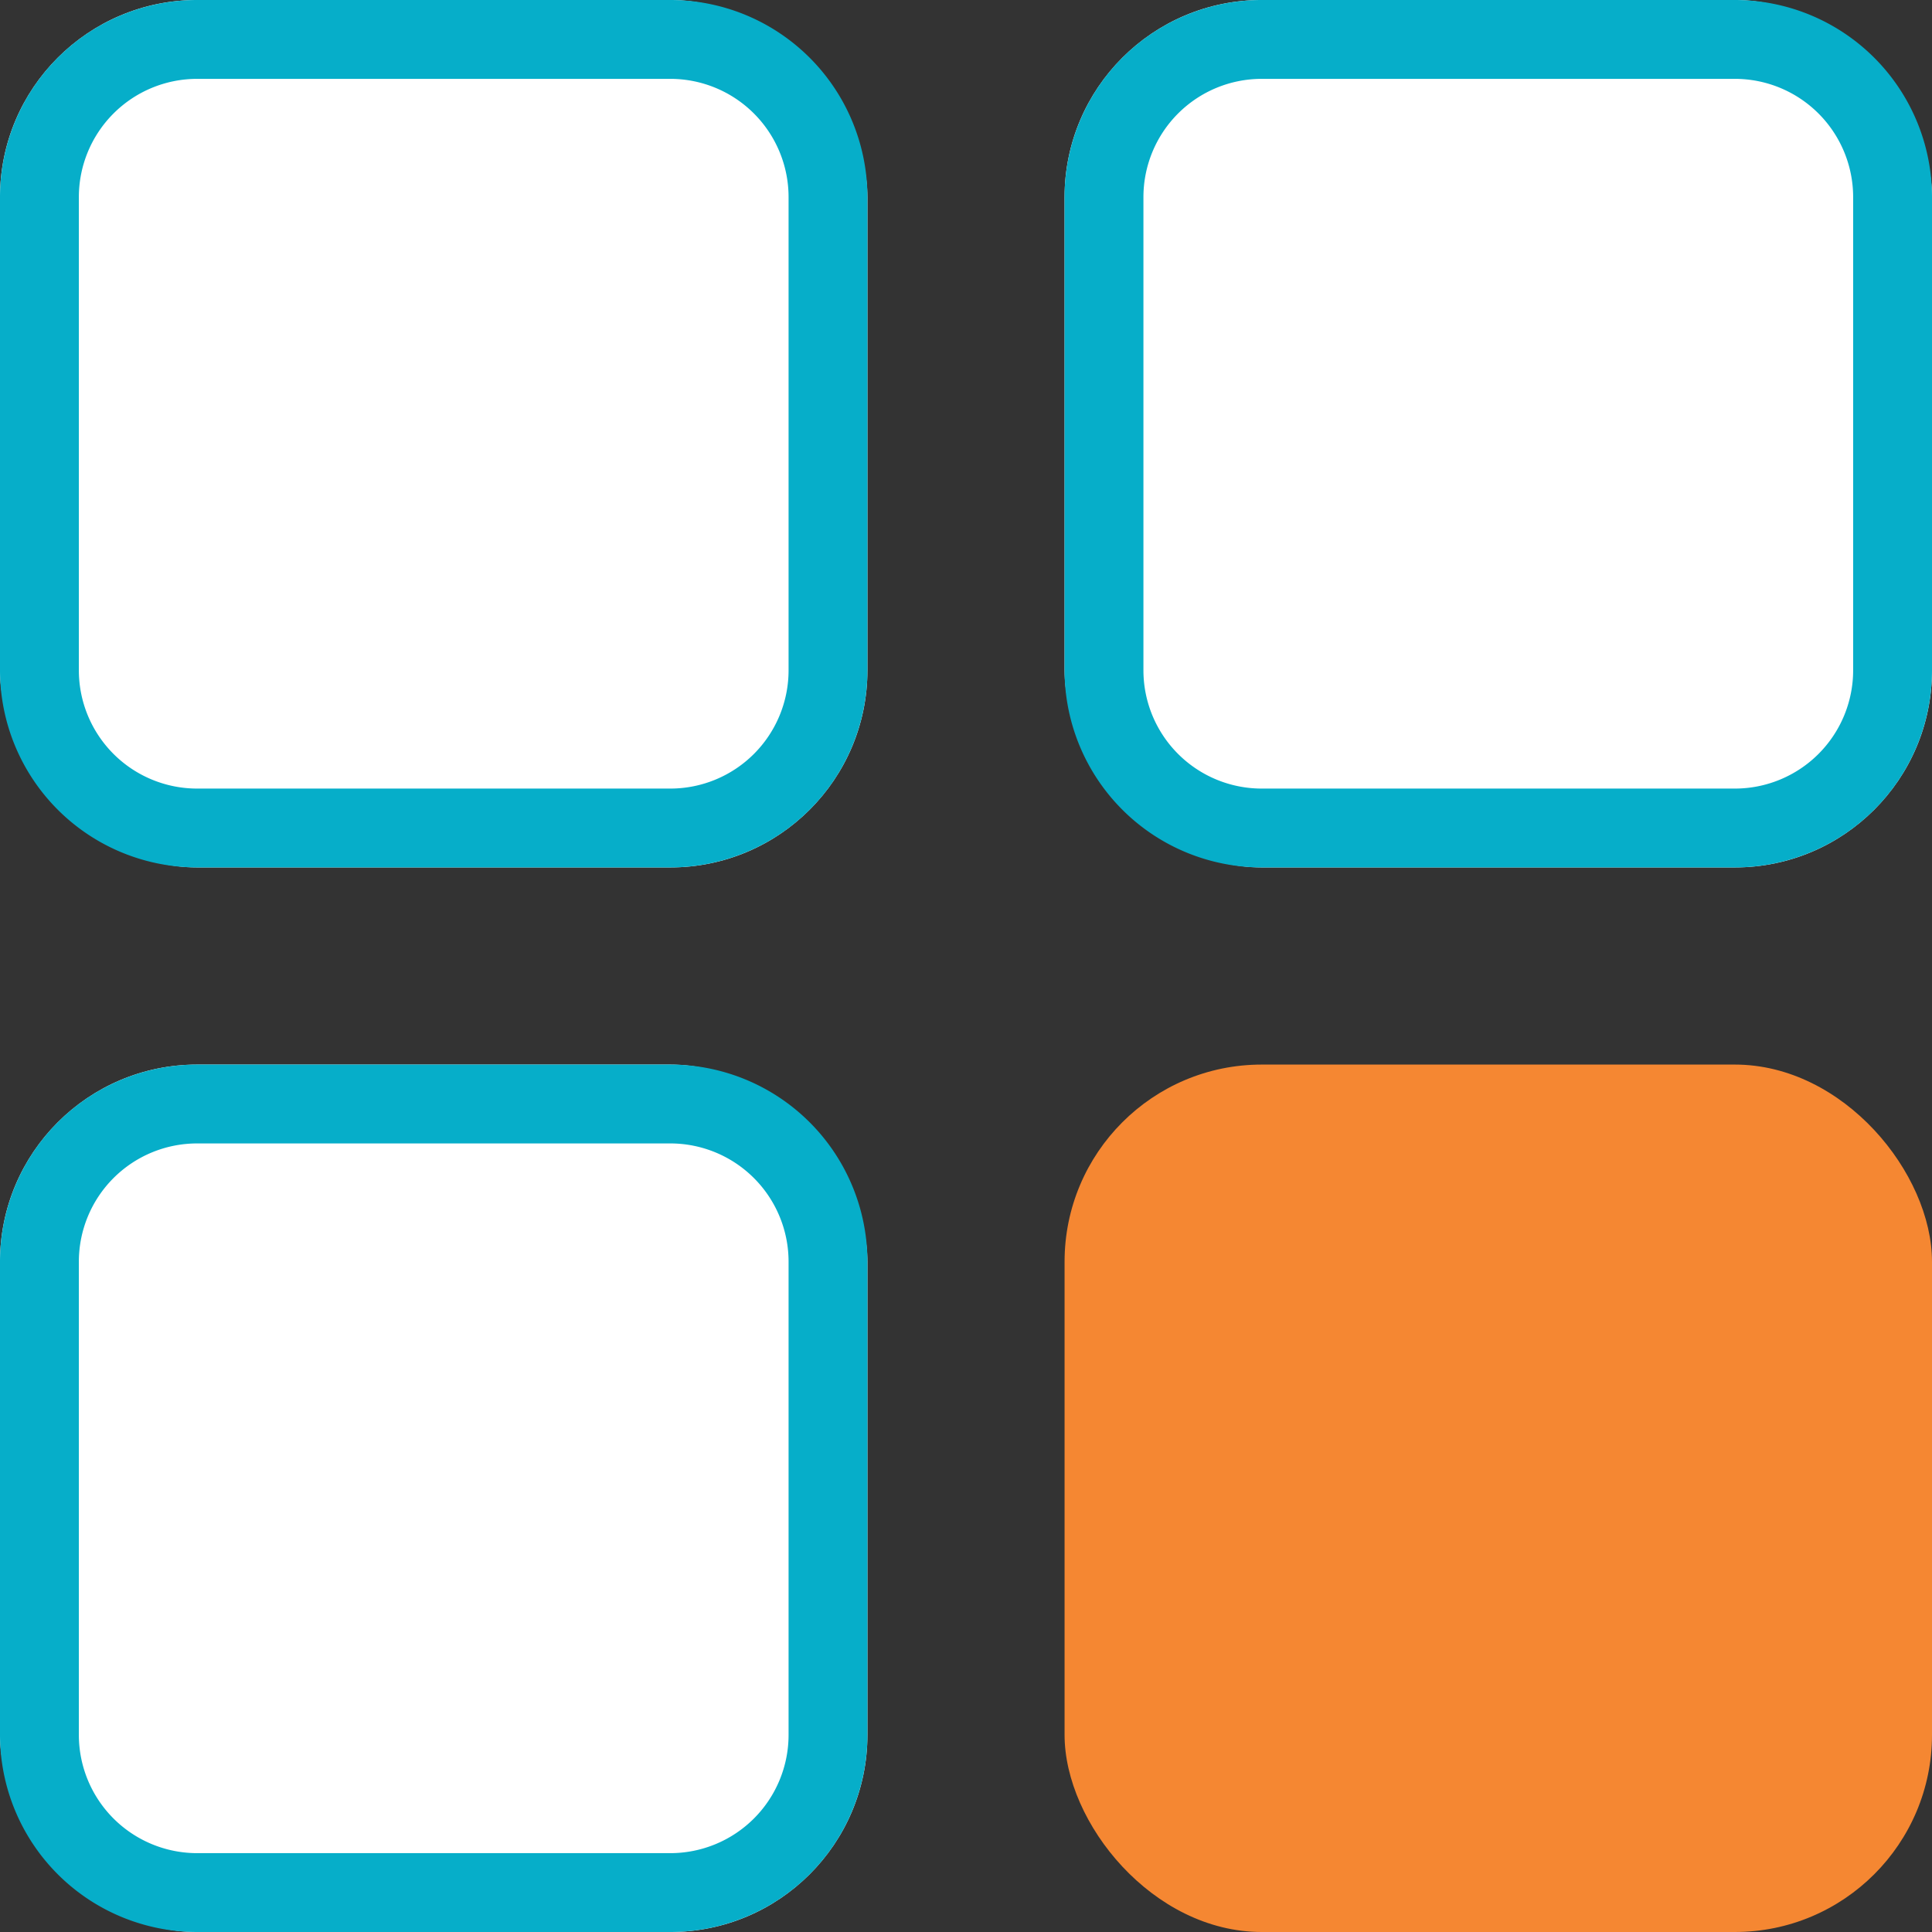 <svg xmlns="http://www.w3.org/2000/svg" width="49" height="49" viewBox="0 0 49 49">
  <rect x="0" y="0" width="49" height="49" fill="#333333" stroke="none"/>
  <g id="Group_3802" data-name="Group 3802" transform="translate(-1210.666 -1336.666)">
    <rect id="Rectangle_2174" data-name="Rectangle 2174" width="22" height="22" rx="5" transform="translate(1210.666 1336.666)" fill="#fff"/>
    <path id="Rectangle_2174_-_Outline" data-name="Rectangle 2174 - Outline" d="M5,2A3,3,0,0,0,2,5V17a3,3,0,0,0,3,3H17a3,3,0,0,0,3-3V5a3,3,0,0,0-3-3H5M5,0H17a5,5,0,0,1,5,5V17a5,5,0,0,1-5,5H5a5,5,0,0,1-5-5V5A5,5,0,0,1,5,0Z" transform="translate(1210.666 1336.666)" fill="#06aec9"/>
    <rect id="Rectangle_2177" data-name="Rectangle 2177" width="22" height="22" rx="5" transform="translate(1237.666 1336.666)" fill="#fff"/>
    <path id="Rectangle_2177_-_Outline" data-name="Rectangle 2177 - Outline" d="M5,2A3,3,0,0,0,2,5V17a3,3,0,0,0,3,3H17a3,3,0,0,0,3-3V5a3,3,0,0,0-3-3H5M5,0H17a5,5,0,0,1,5,5V17a5,5,0,0,1-5,5H5a5,5,0,0,1-5-5V5A5,5,0,0,1,5,0Z" transform="translate(1237.666 1336.666)" fill="#06aec9"/>
    <rect id="Rectangle_2175" data-name="Rectangle 2175" width="22" height="22" rx="5" transform="translate(1210.666 1363.666)" fill="#fff"/>
    <path id="Rectangle_2175_-_Outline" data-name="Rectangle 2175 - Outline" d="M5,2A3,3,0,0,0,2,5V17a3,3,0,0,0,3,3H17a3,3,0,0,0,3-3V5a3,3,0,0,0-3-3H5M5,0H17a5,5,0,0,1,5,5V17a5,5,0,0,1-5,5H5a5,5,0,0,1-5-5V5A5,5,0,0,1,5,0Z" transform="translate(1210.666 1363.666)" fill="#06aec9"/>
    <rect id="Rectangle_2176" data-name="Rectangle 2176" width="22" height="22" rx="5" transform="translate(1237.666 1363.666)" fill="#f58732"/>
  </g>
</svg>
